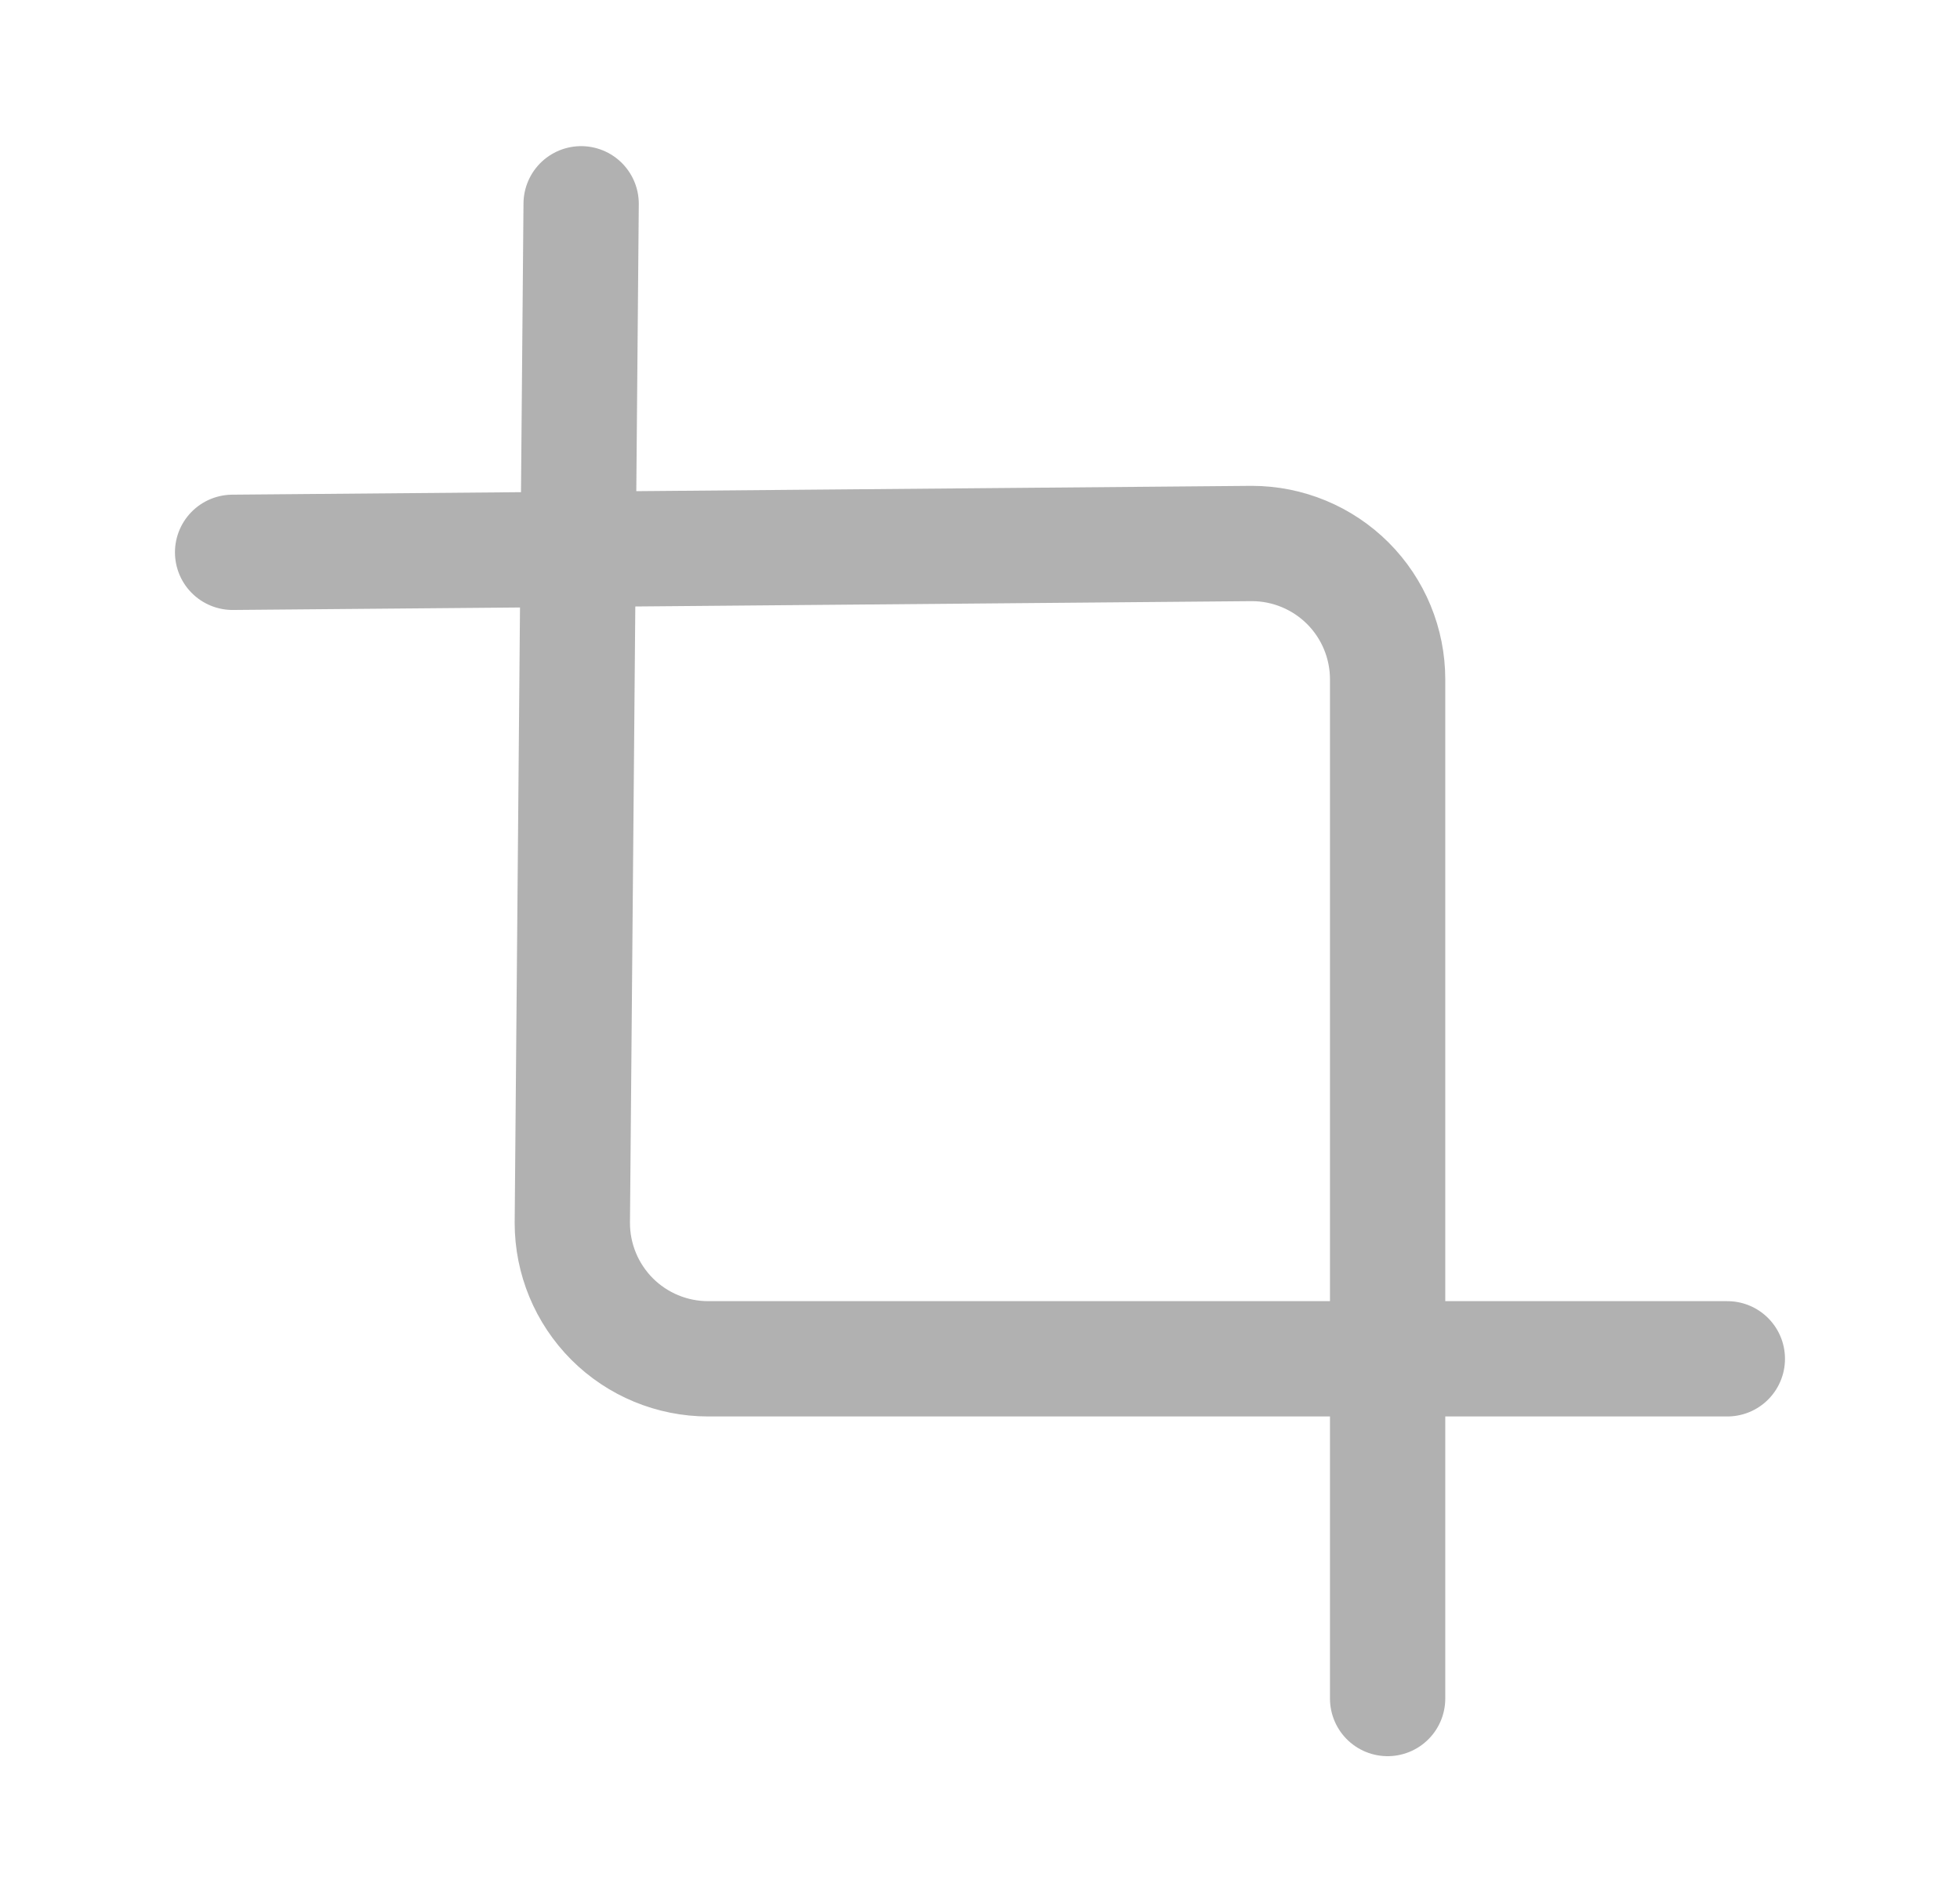 <svg width="34" height="33" viewBox="0 0 34 33" fill="none" xmlns="http://www.w3.org/2000/svg">
<g id="Text/crop">
<path id="Vector" d="M10.081 3.535L9.928 21.214C9.928 21.839 10.176 22.438 10.618 22.881C11.06 23.323 11.66 23.571 12.285 23.571H29.964M4.035 9.581L21.714 9.428C22.339 9.428 22.938 9.676 23.381 10.118C23.823 10.56 24.071 11.16 24.071 11.785V29.464" stroke="#B1B1B1" stroke-width="2" stroke-linecap="round" stroke-linejoin="round"/>
</g>
</svg>
